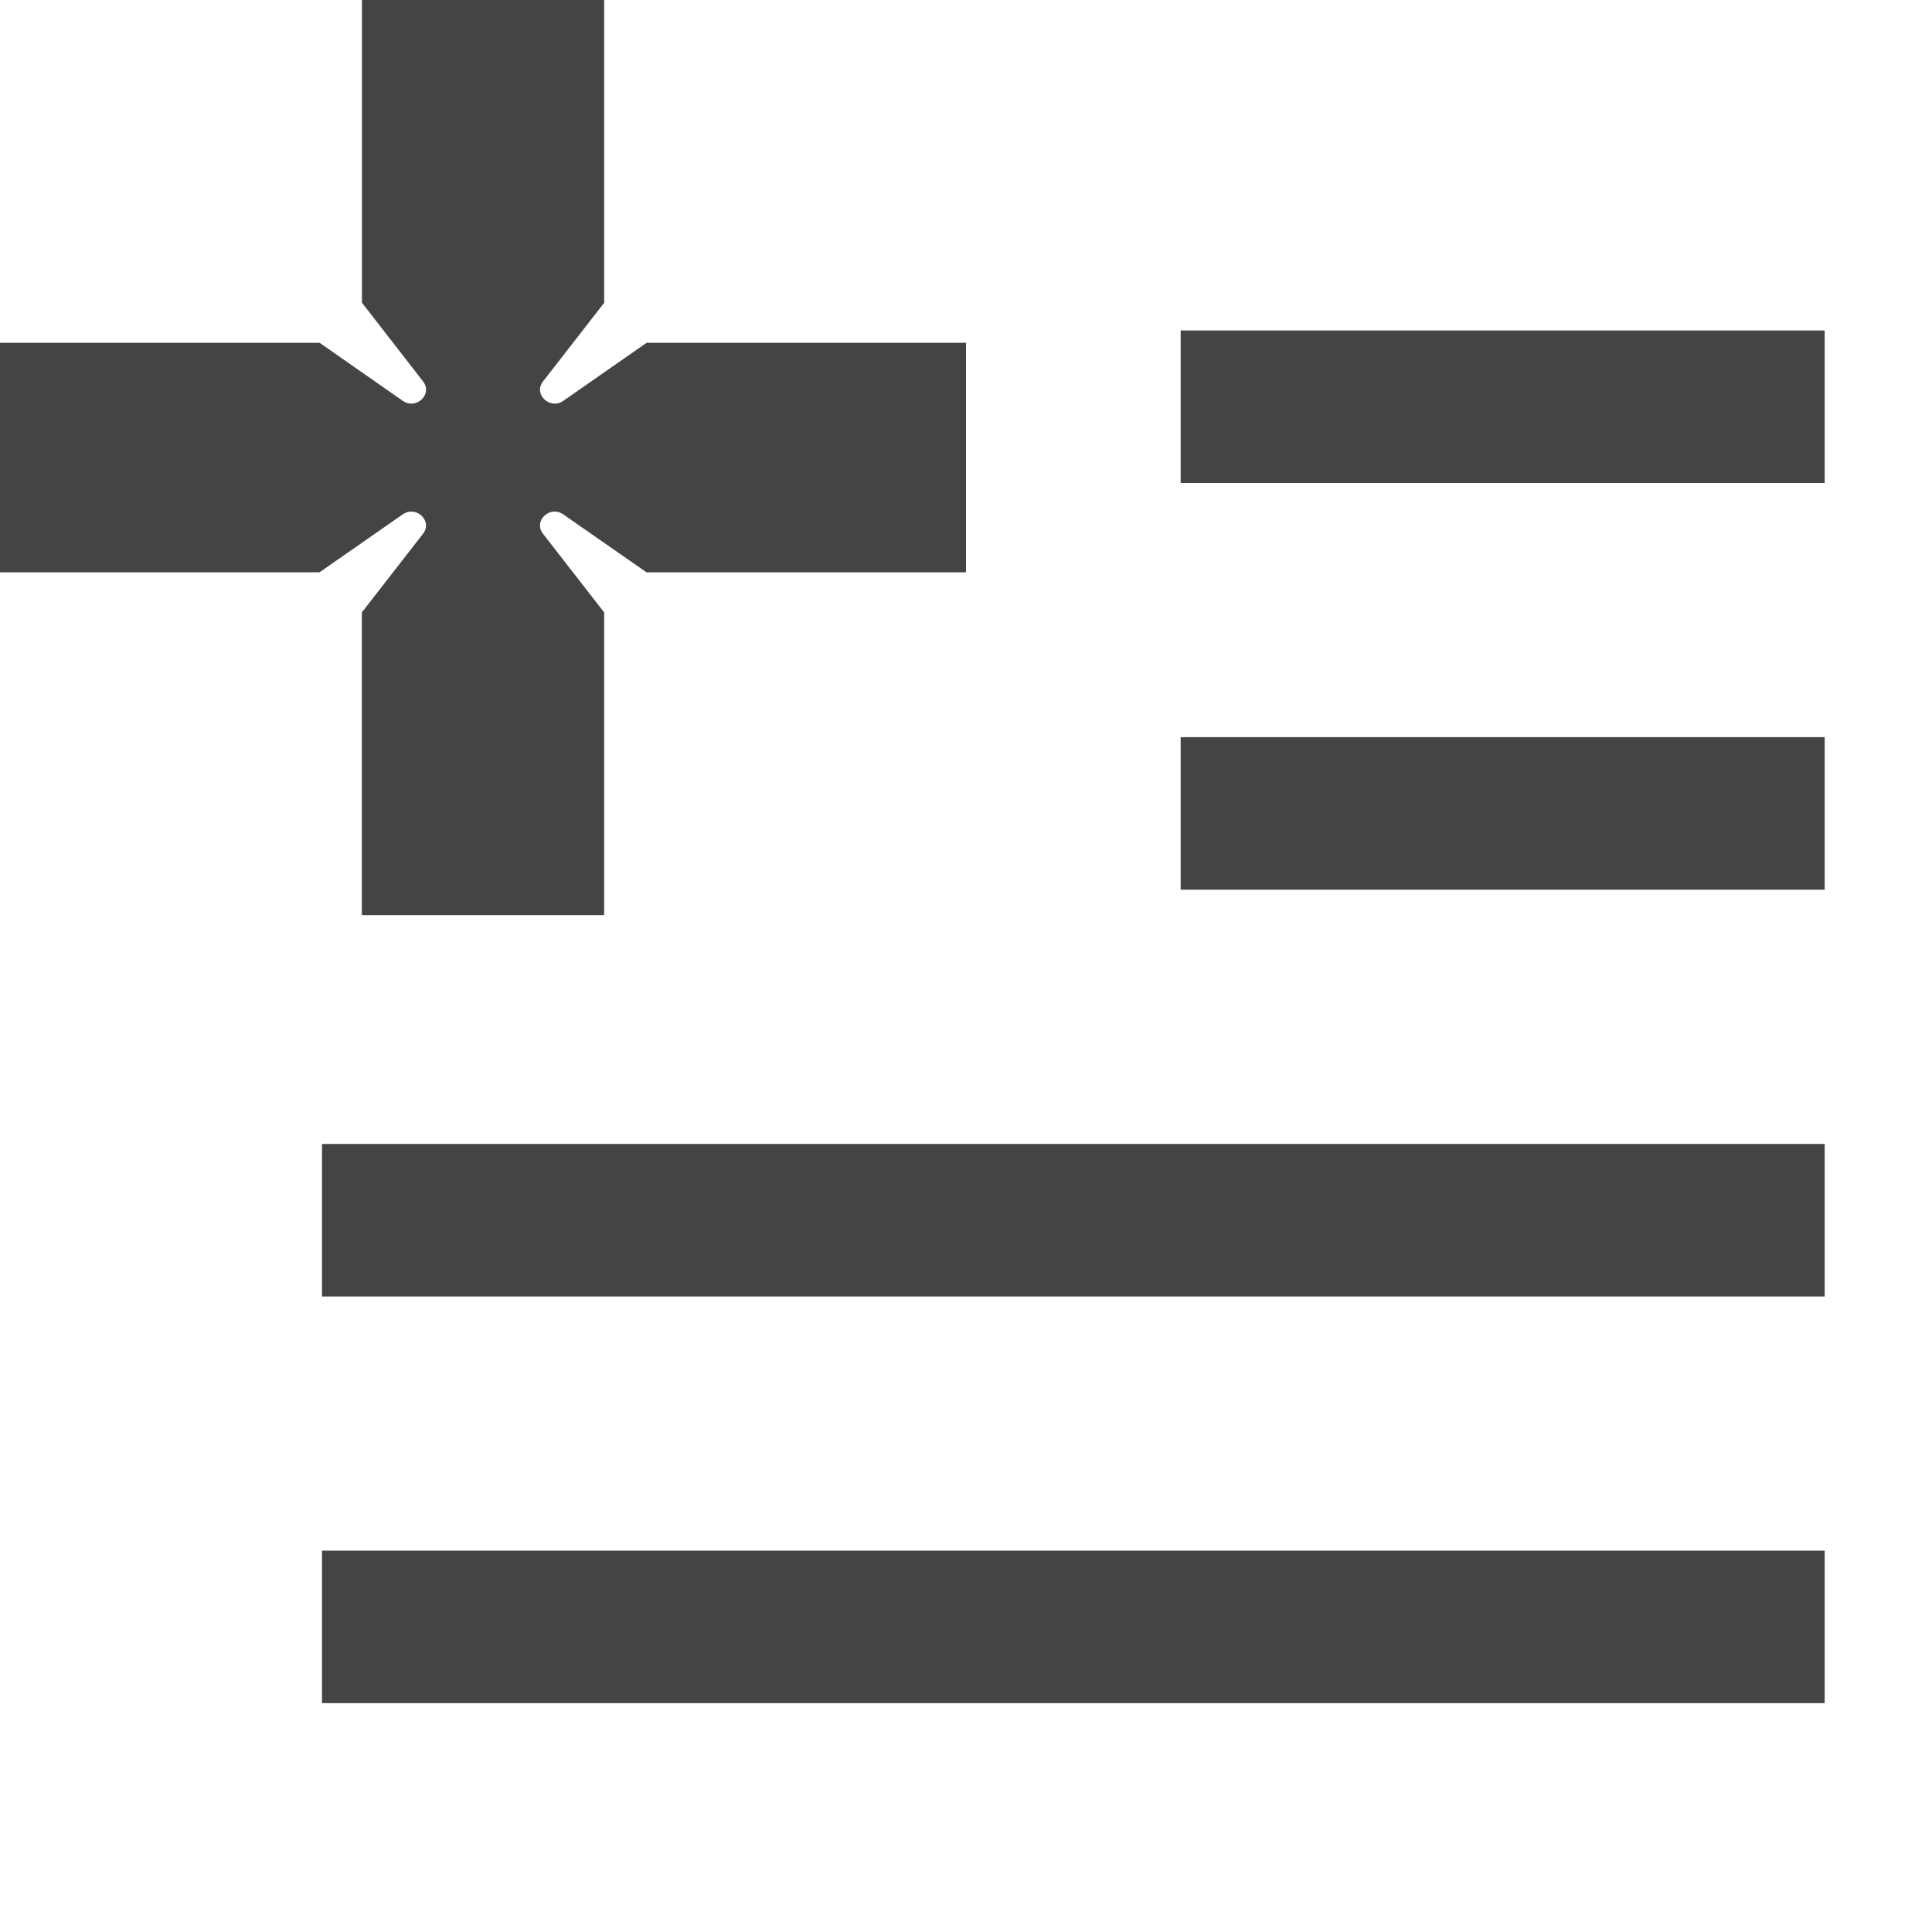 <svg width="18" height="18" viewBox="0 0 18 18" fill="none" xmlns="http://www.w3.org/2000/svg">
    <title>Zur Wiedergabeliste hinzufügen</title>
    <path d="M11 3.079H17V4.5H11V3.079ZM11 6.868H17V8.289H11V6.868ZM3 12.079V10.658H17V12.079H3ZM3 15.868V14.447H17V15.868H3Z" fill="#444444"/>
    <path d="M6.024 3.194L5.249 3.734C5.124 3.822 4.966 3.673 5.059 3.554L5.629 2.821V0H3.372V2.82L3.942 3.554C4.034 3.673 3.877 3.822 3.752 3.734L2.978 3.194H0V5.332H2.977L3.751 4.793C3.877 4.705 4.034 4.854 3.941 4.973L3.371 5.706V8.526H5.629V5.706L5.059 4.973C4.966 4.854 5.123 4.704 5.249 4.793L6.023 5.332H9V3.194H6.023L6.024 3.194Z" fill="#444444"/>
</svg>
